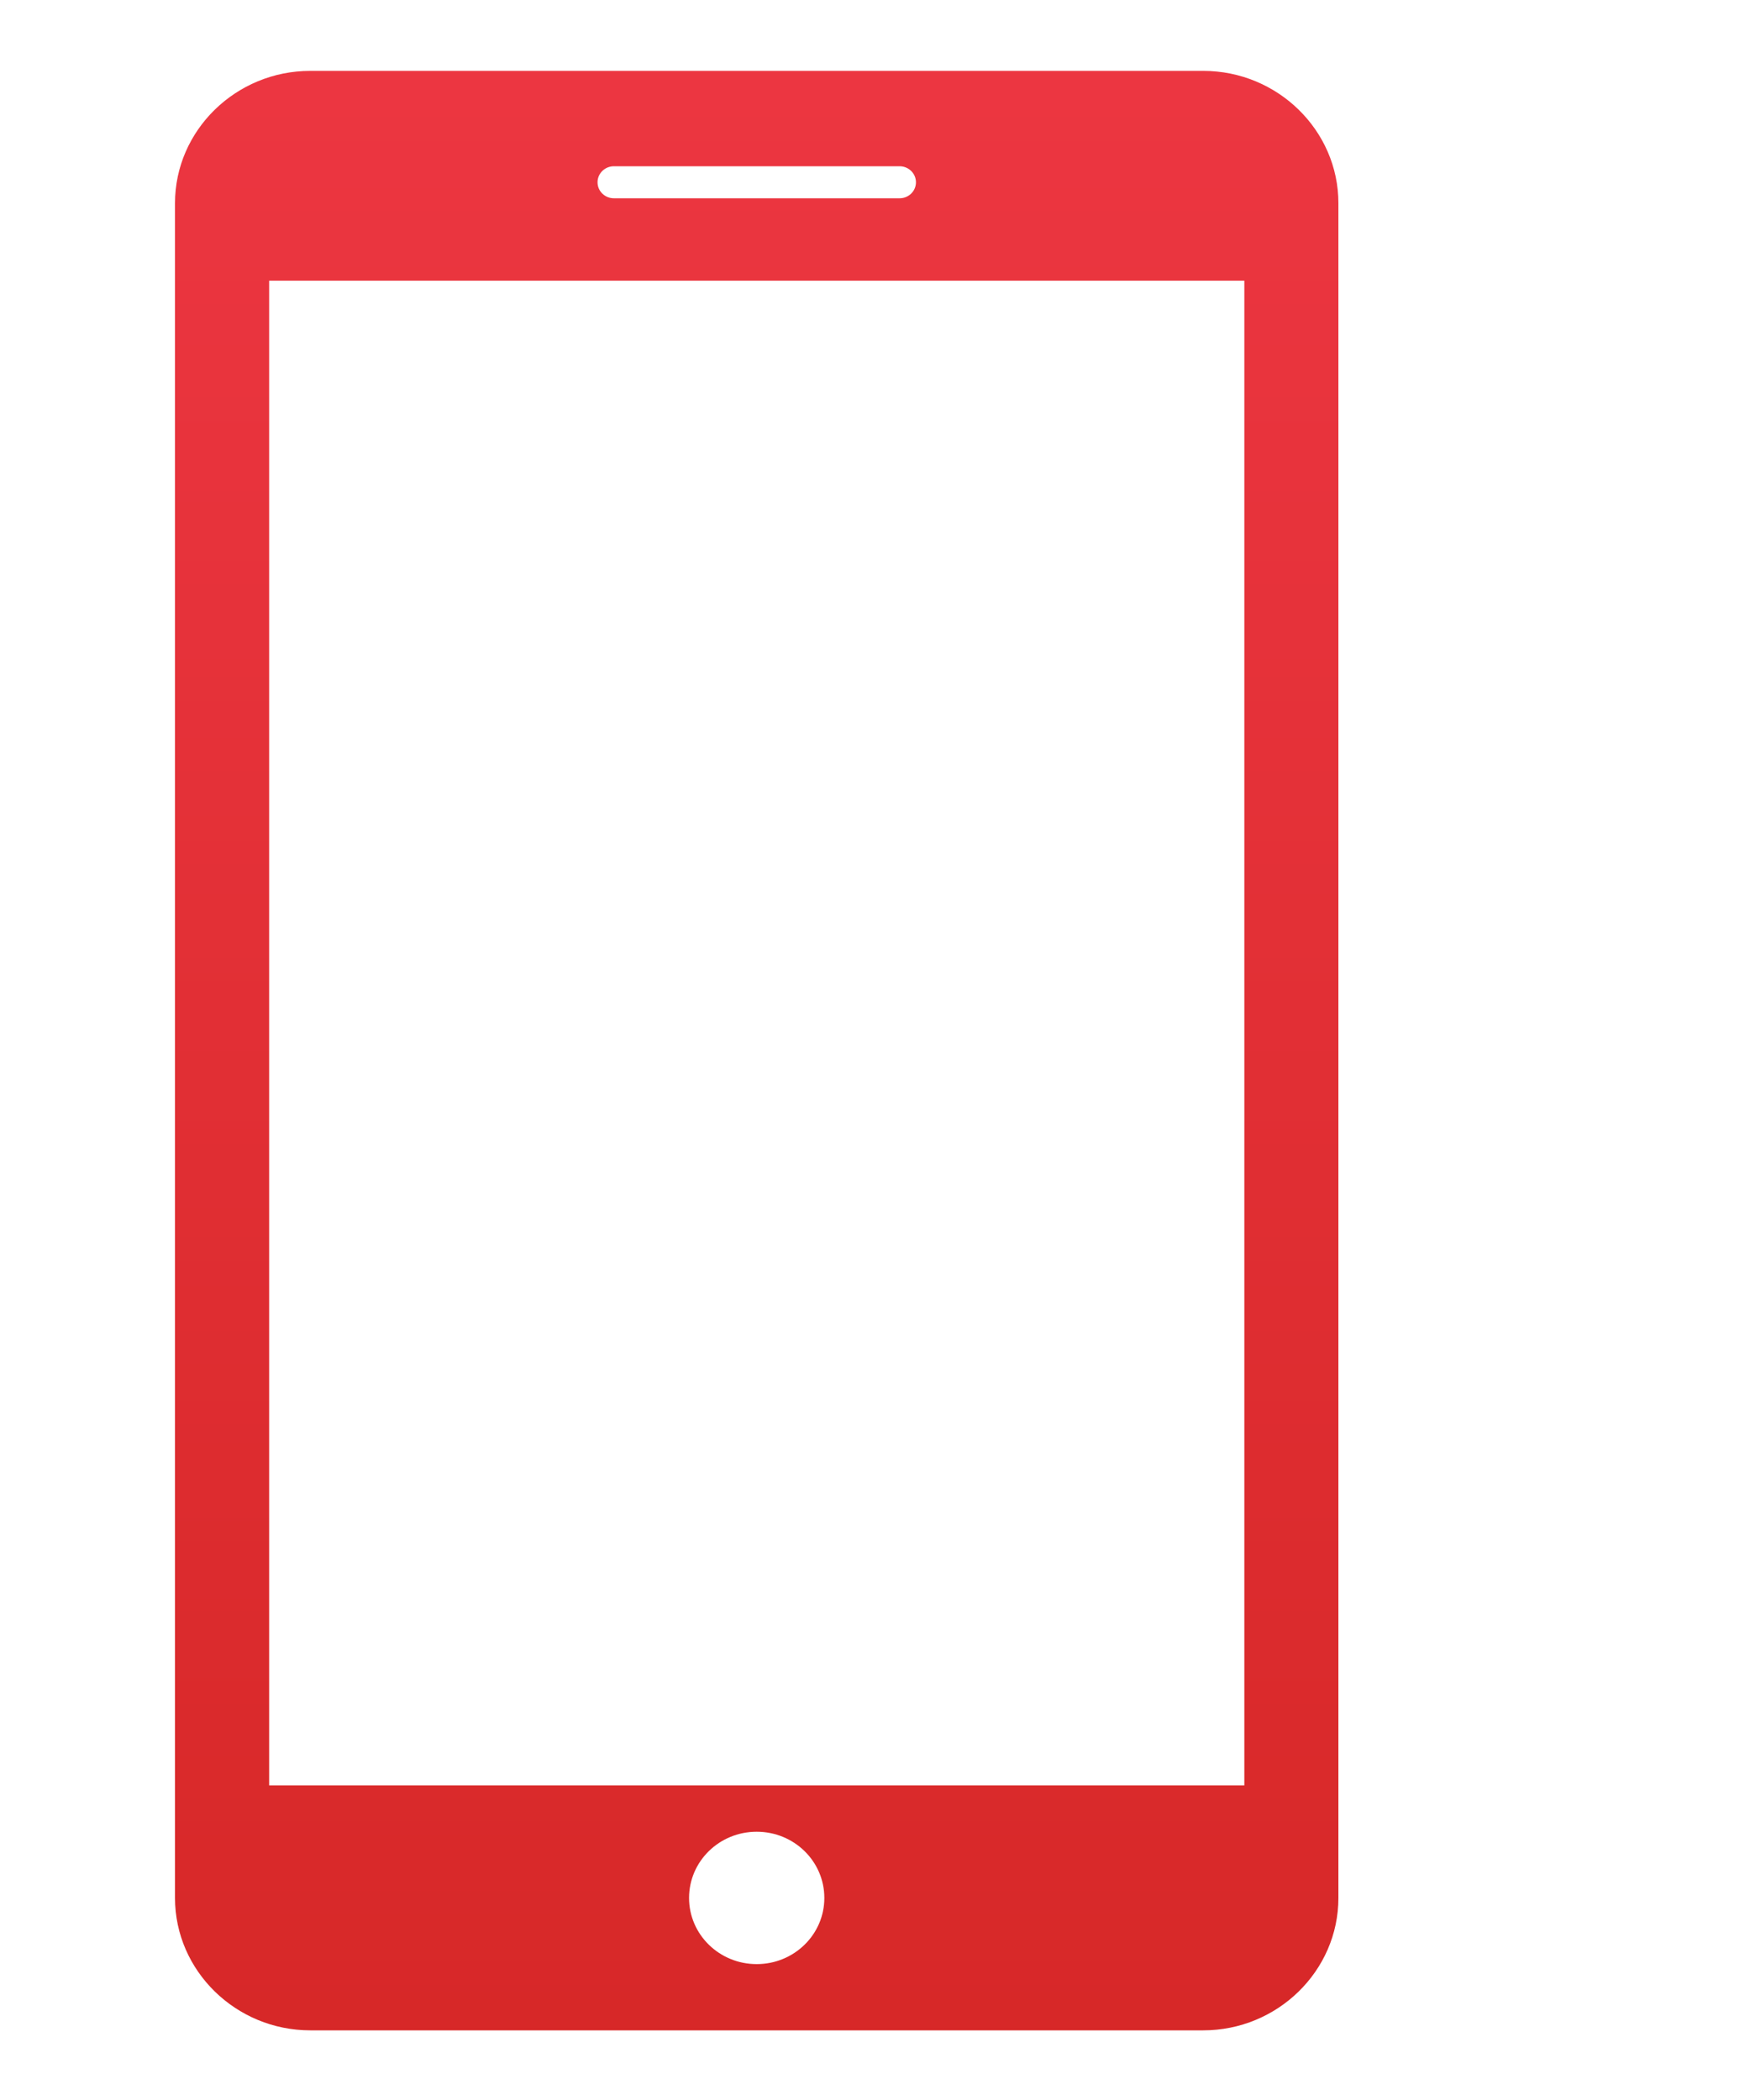 <svg width="20" height="24" viewBox="0 0 20 24" fill="none" xmlns="http://www.w3.org/2000/svg">
<g clip-path="url(#clip0_123_152)">
<path d="M13.751 0.81H3.546C2.696 0.81 2 1.49 2 2.322V21.691C2 22.523 2.696 23.204 3.546 23.204H13.751C14.601 23.204 15.296 22.524 15.296 21.691V2.322C15.296 1.49 14.601 0.81 13.751 0.81ZM7.016 1.9H10.281C10.384 1.9 10.468 1.982 10.468 2.083C10.468 2.185 10.384 2.266 10.281 2.266H7.016C6.913 2.266 6.829 2.185 6.829 2.083C6.829 1.982 6.913 1.9 7.016 1.9ZM8.648 22.447C8.221 22.447 7.875 22.109 7.875 21.691C7.875 21.272 8.221 20.934 8.648 20.934C9.075 20.934 9.421 21.272 9.421 21.691C9.421 22.109 9.075 22.447 8.648 22.447ZM14.221 20.404H3.076V3.208H14.221V20.404Z" fill="url(#paint0_linear_123_152)"/>
</g>
<defs>
<linearGradient id="paint0_linear_123_152" x1="8.648" y1="0.81" x2="8.648" y2="23.204" gradientUnits="userSpaceOnUse">
<stop stop-color="#EC3641"/>
<stop offset="1" stop-color="#D72828"/>
</linearGradient>
<clipPath id="clip0_123_152">
<rect width="19.707" height="22.394" fill="white" transform="translate(0.208 0.81)"/>
</clipPath>
</defs>
</svg>
